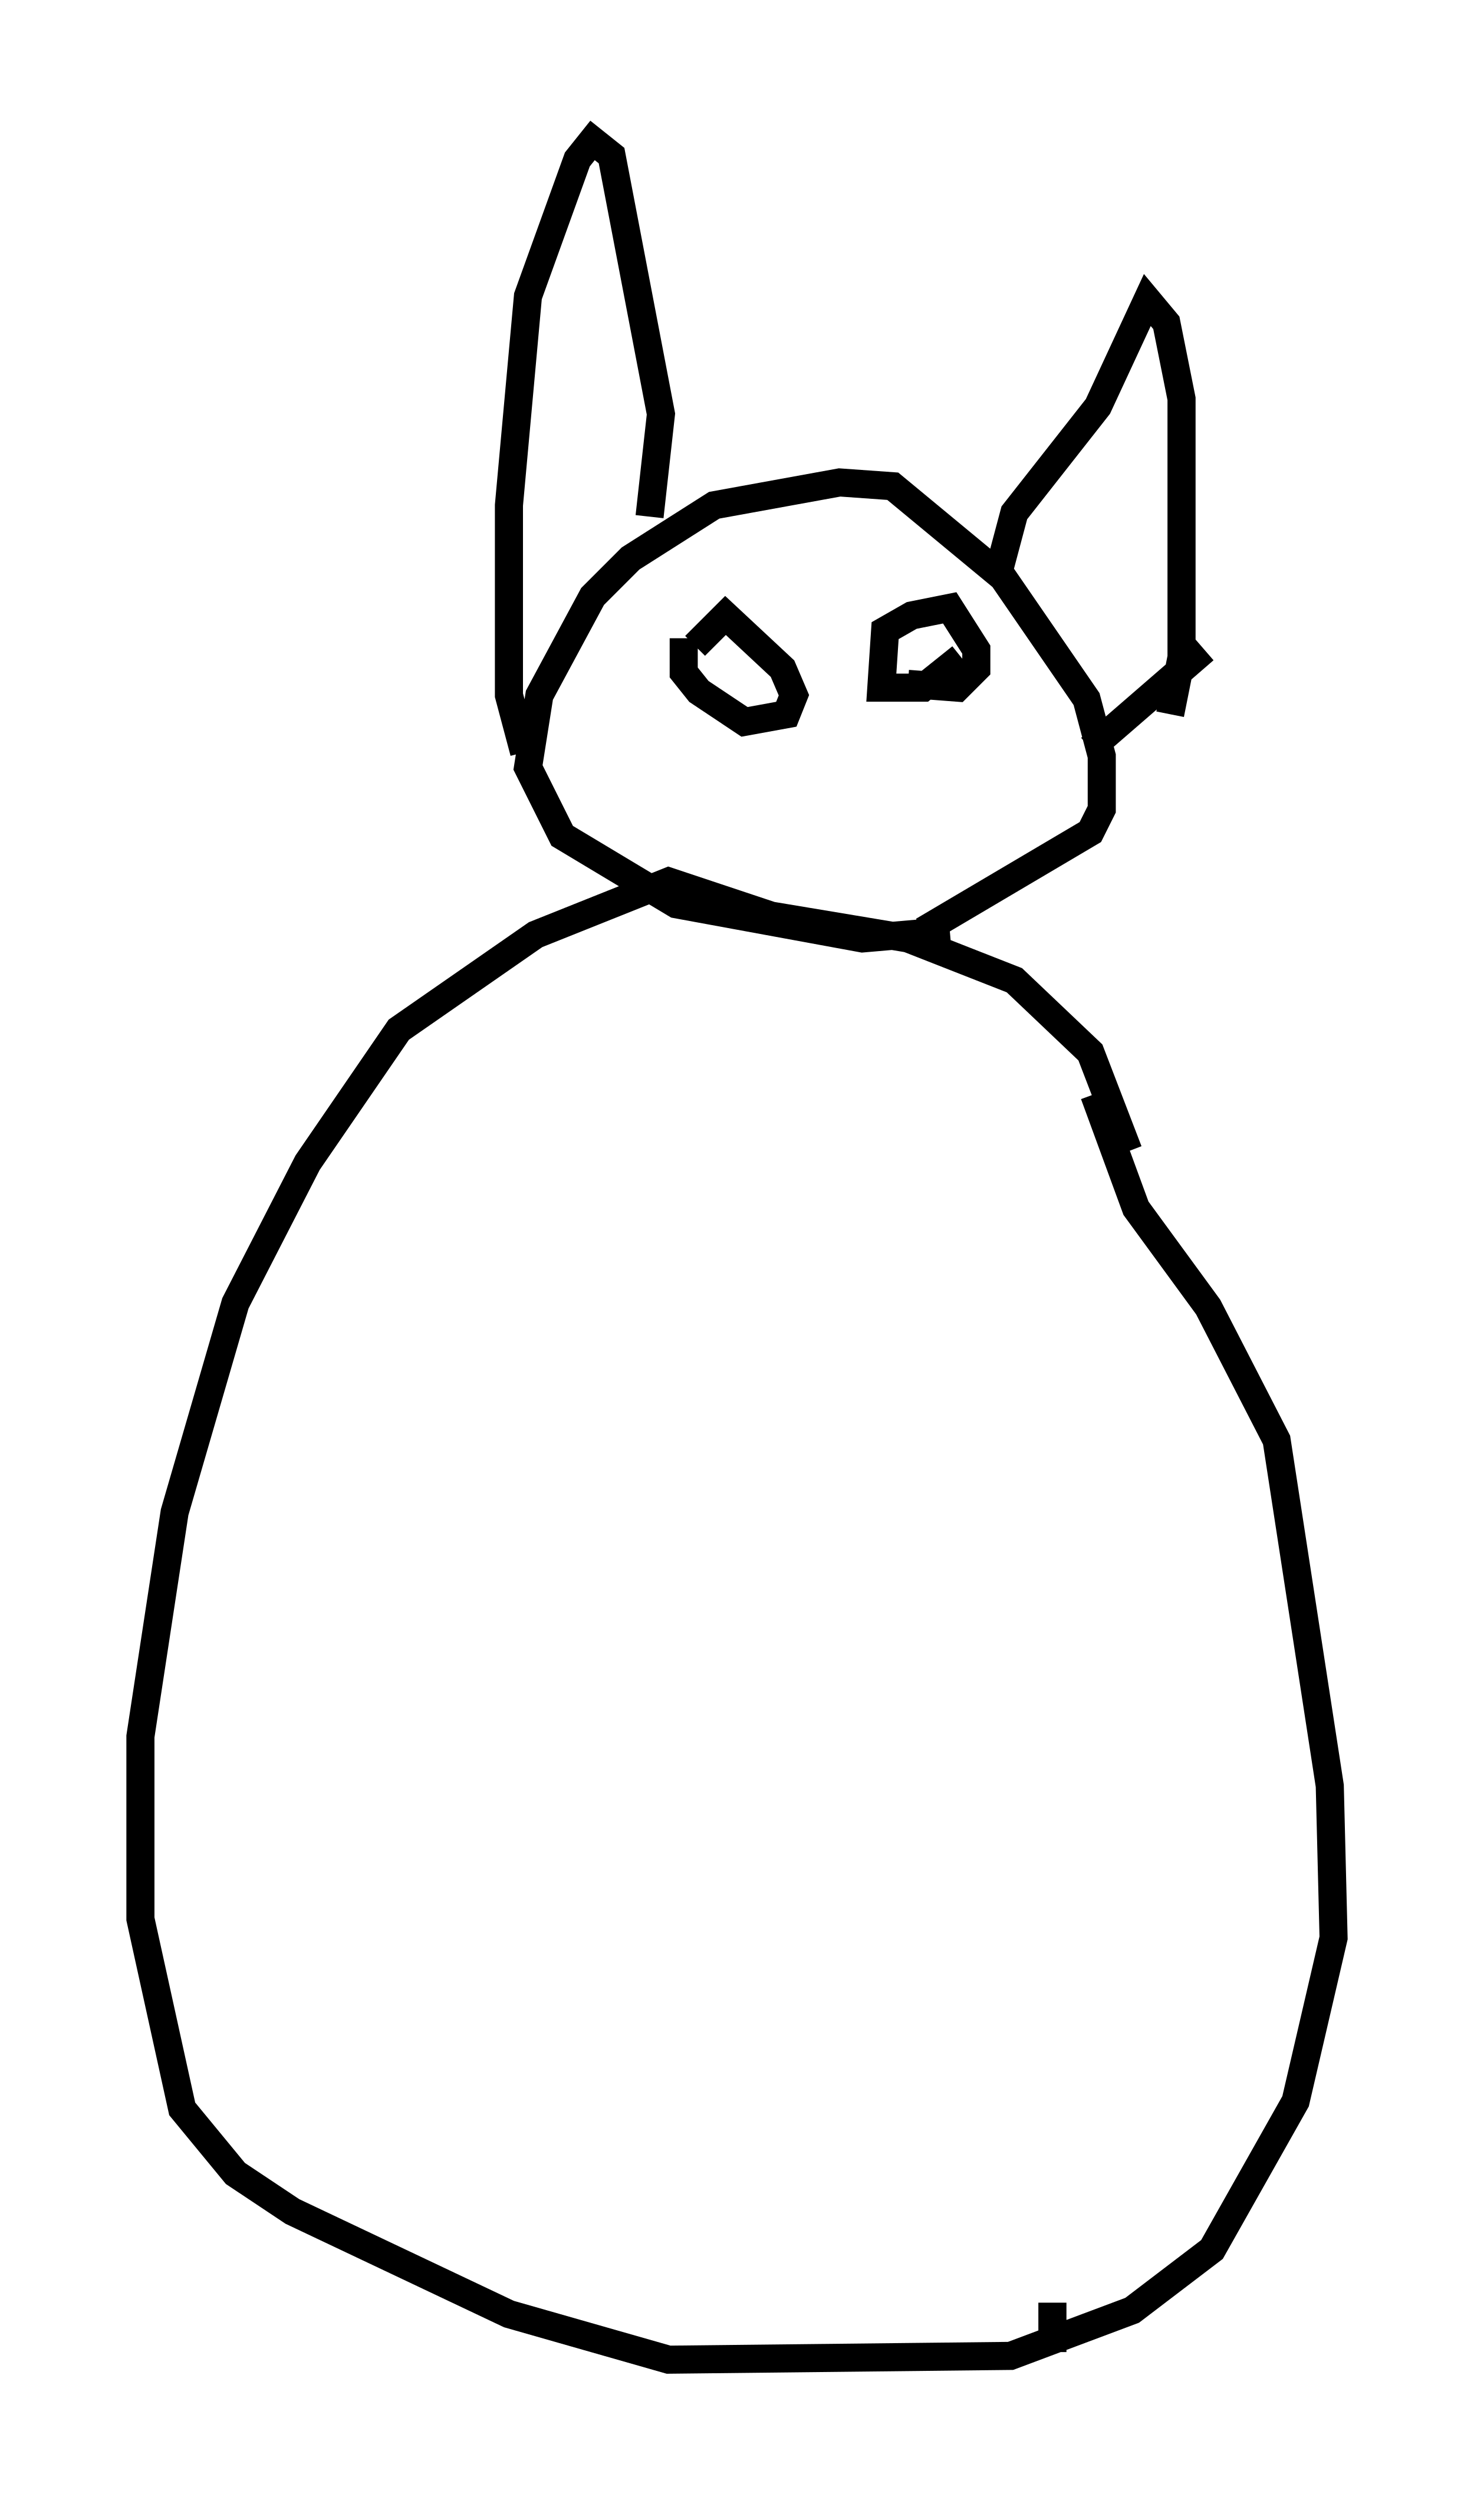 <?xml version="1.0" encoding="utf-8" ?>
<svg baseProfile="full" height="89.025" version="1.1" width="52.489" xmlns="http://www.w3.org/2000/svg" xmlns:ev="http://www.w3.org/2001/xml-events" xmlns:xlink="http://www.w3.org/1999/xlink"><defs /><rect fill="white" height="89.025" width="52.489" x="0" y="0" /><path d="M43.971, 83.213 m-6.495, 0.541 l0.0, -1.759 m2.706, -41.001 l-1.353, -3.518 -2.706, -2.571 l-3.789, -1.488 -4.871, -0.812 l-3.654, -1.218 -4.736, 1.894 l-4.871, 3.383 -3.248, 4.736 l-2.571, 5.007 -2.165, 7.442 l-1.218, 7.984 0.0, 6.495 l1.488, 6.766 1.894, 2.3 l2.03, 1.353 7.713, 3.654 l5.683, 1.624 12.178, -0.135 l4.33, -1.624 2.842, -2.165 l2.977, -5.277 1.353, -5.819 l-0.135, -5.413 -1.894, -12.314 l-2.436, -4.736 -2.571, -3.518 l-1.488, -4.059 m-5.142, -5.819 l-3.112, 0.271 -6.631, -1.218 l-4.059, -2.436 -1.218, -2.436 l0.406, -2.571 1.894, -3.518 l1.353, -1.353 2.977, -1.894 l4.465, -0.812 1.894, 0.135 l3.924, 3.248 2.977, 4.33 l0.541, 2.03 0.0, 1.894 l-0.406, 0.812 -5.954, 3.518 m2.706, -12.855 l0.541, -2.03 2.977, -3.789 l1.759, -3.789 0.677, 0.812 l0.541, 2.706 0.0, 9.202 l-0.406, 2.03 m1.218, -2.3 l-4.059, 3.518 m-15.697, -8.254 l0.406, -3.654 -1.759, -9.202 l-0.677, -0.541 -0.541, 0.677 l-1.759, 4.871 -0.677, 7.442 l0.0, 6.766 0.541, 2.03 m15.561, -3.383 l-1.353, 1.083 -1.488, 0.0 l0.135, -2.03 0.947, -0.541 l1.353, -0.271 0.947, 1.488 l0.0, 0.677 -0.677, 0.677 l-1.759, -0.135 m-7.578, -1.353 l1.083, -1.083 2.03, 1.894 l0.406, 0.947 -0.271, 0.677 l-1.488, 0.271 -1.624, -1.083 l-0.541, -0.677 0.0, -1.218 " fill="none" stroke="black" stroke-width="1" /></svg>